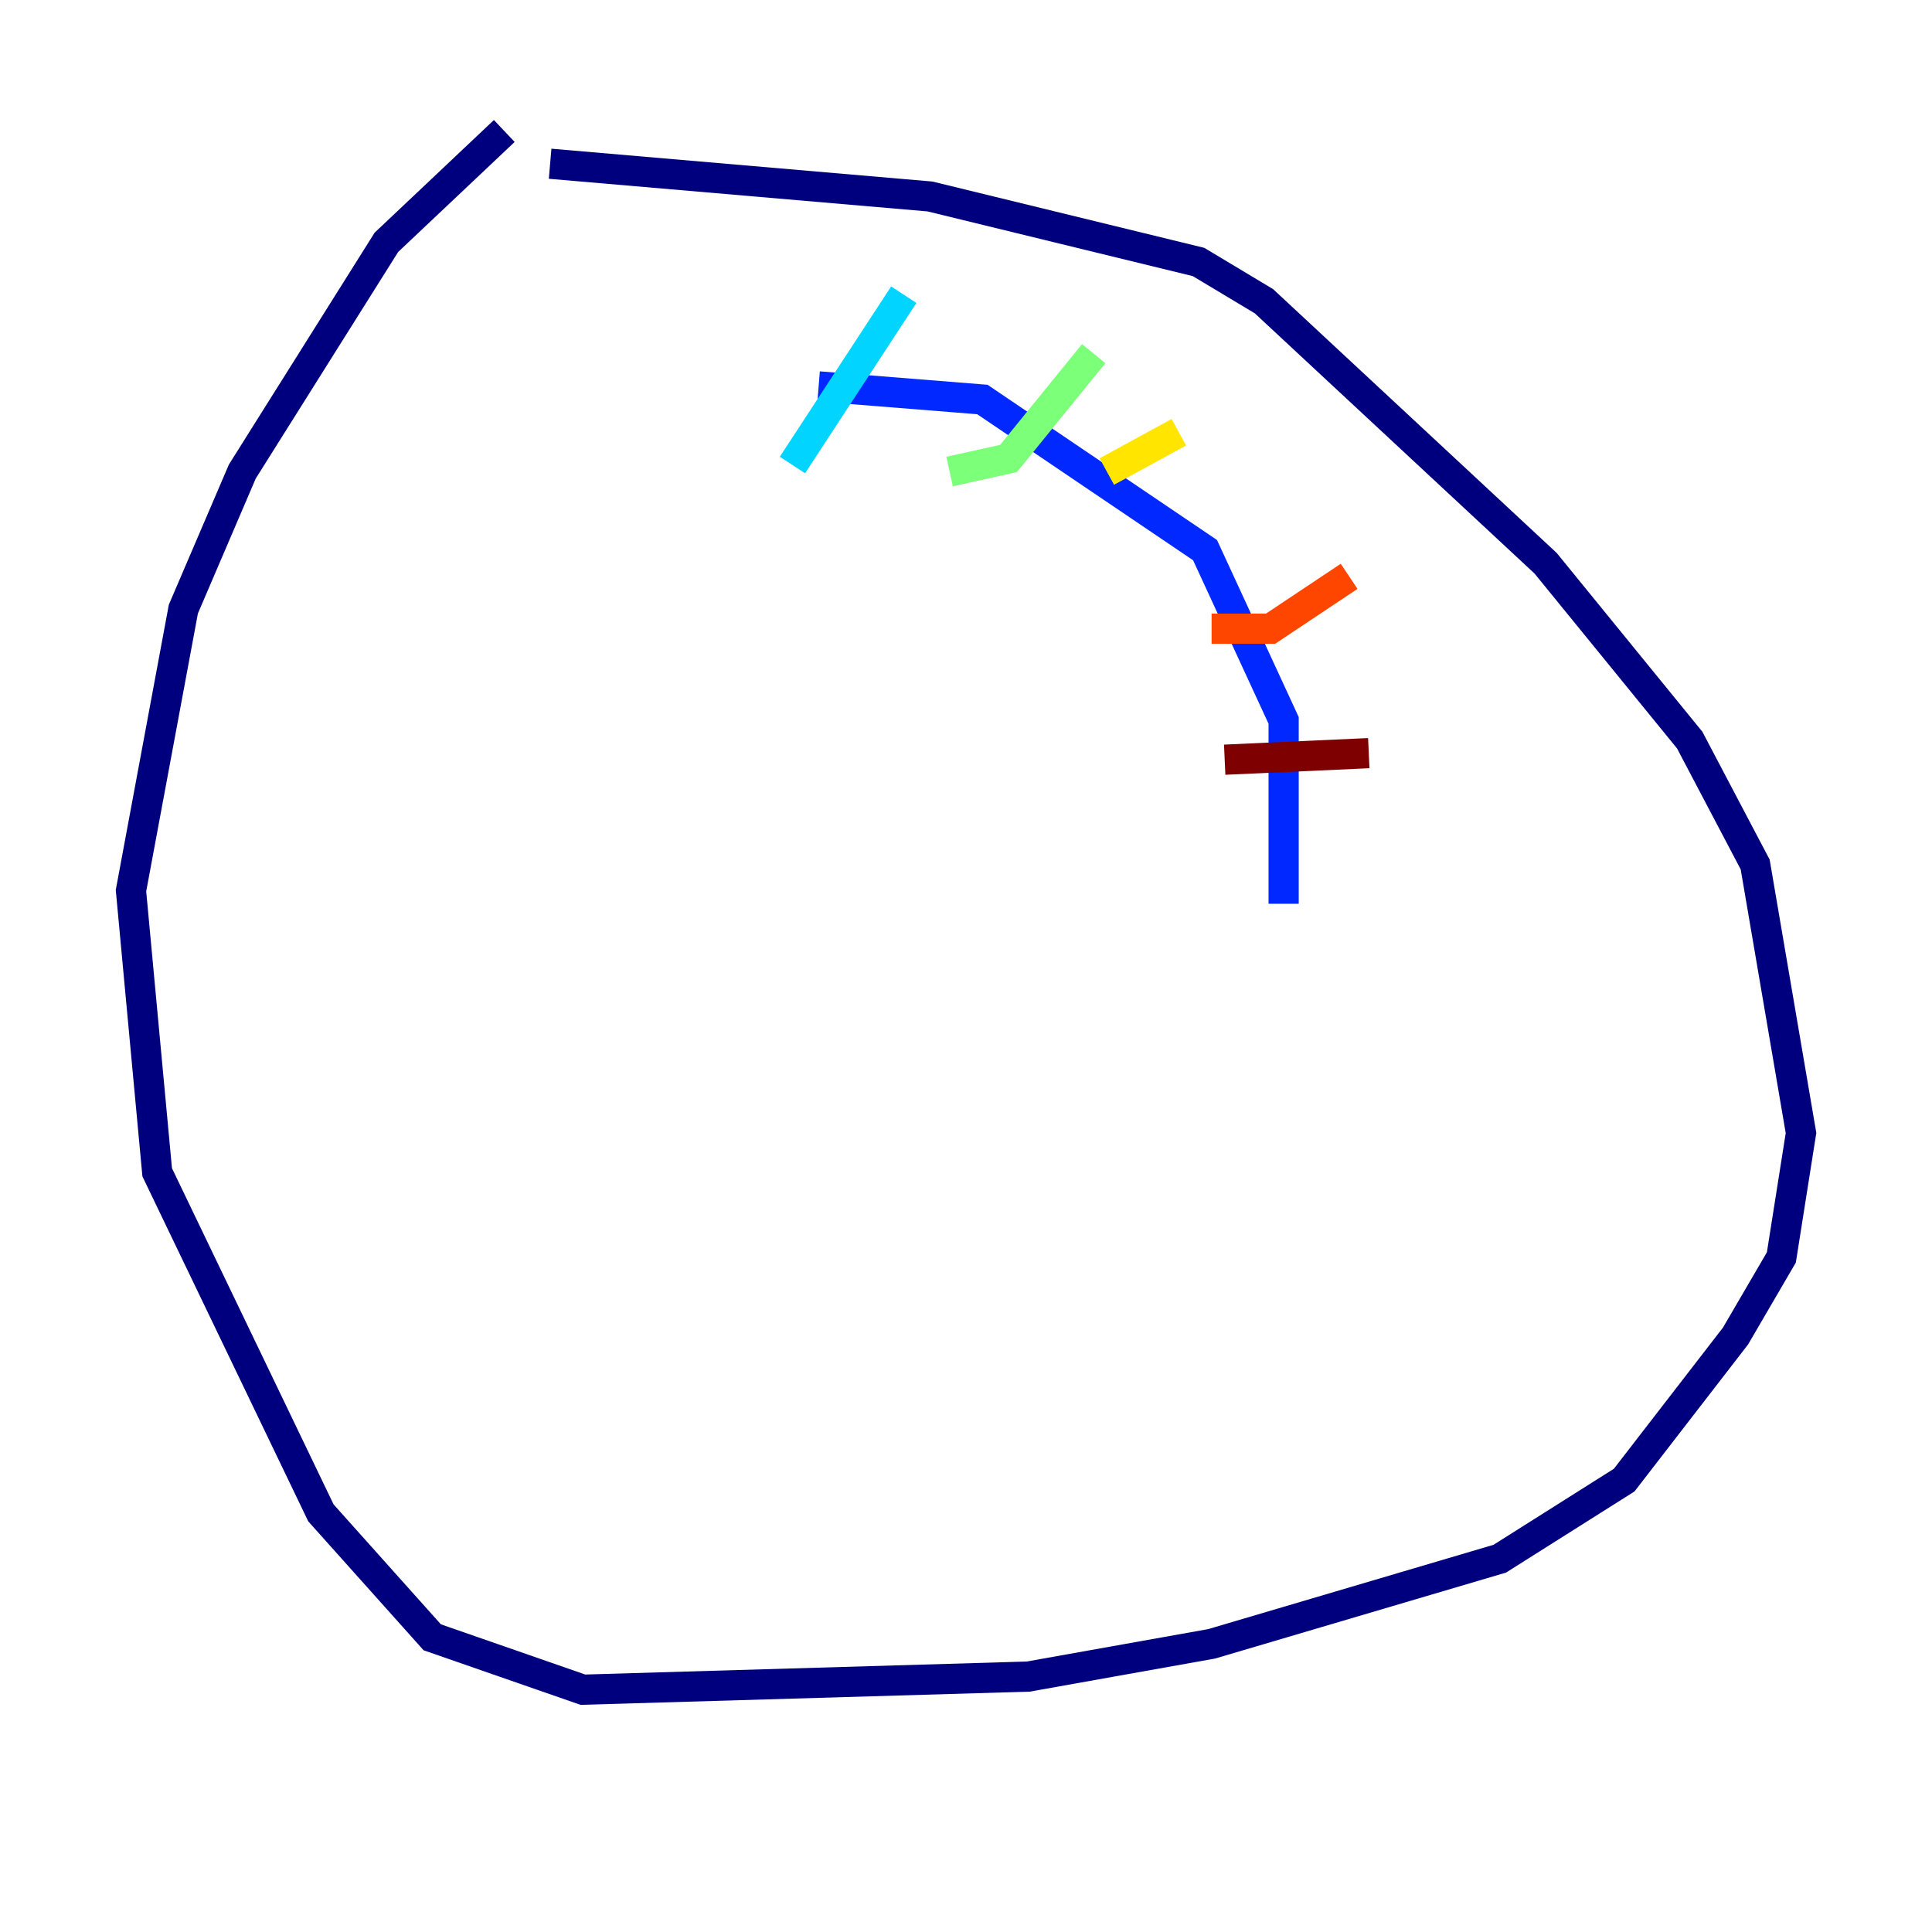 <?xml version="1.0" encoding="utf-8" ?>
<svg baseProfile="tiny" height="128" version="1.2" viewBox="0,0,128,128" width="128" xmlns="http://www.w3.org/2000/svg" xmlns:ev="http://www.w3.org/2001/xml-events" xmlns:xlink="http://www.w3.org/1999/xlink"><defs /><polyline fill="none" points="33.41,8.678 25.6,16.054 16.054,31.241 12.149,40.352 8.678,59.01 10.414,77.668 21.261,100.231 28.637,108.475 38.617,111.946 68.122,111.078 80.271,108.909 99.363,103.268 107.607,98.061 114.983,88.515 118.02,83.308 119.322,75.064 116.285,57.275 111.946,49.031 102.4,37.315 83.742,19.959 79.403,17.356 61.614,13.017 36.447,10.848" stroke="#00007f" stroke-width="2" /><polyline fill="none" points="54.237,25.6 65.085,26.468 79.837,36.447 85.044,47.729 85.044,59.878" stroke="#0028ff" stroke-width="2" /><polyline fill="none" points="52.502,30.807 59.878,19.525" stroke="#00d4ff" stroke-width="2" /><polyline fill="none" points="62.915,31.241 66.82,30.373 72.461,23.43" stroke="#7cff79" stroke-width="2" /><polyline fill="none" points="73.329,31.241 78.102,28.637" stroke="#ffe500" stroke-width="2" /><polyline fill="none" points="80.271,41.654 84.176,41.654 89.383,38.183" stroke="#ff4600" stroke-width="2" /><polyline fill="none" points="81.139,50.332 90.685,49.898" stroke="#7f0000" stroke-width="2" /></svg>